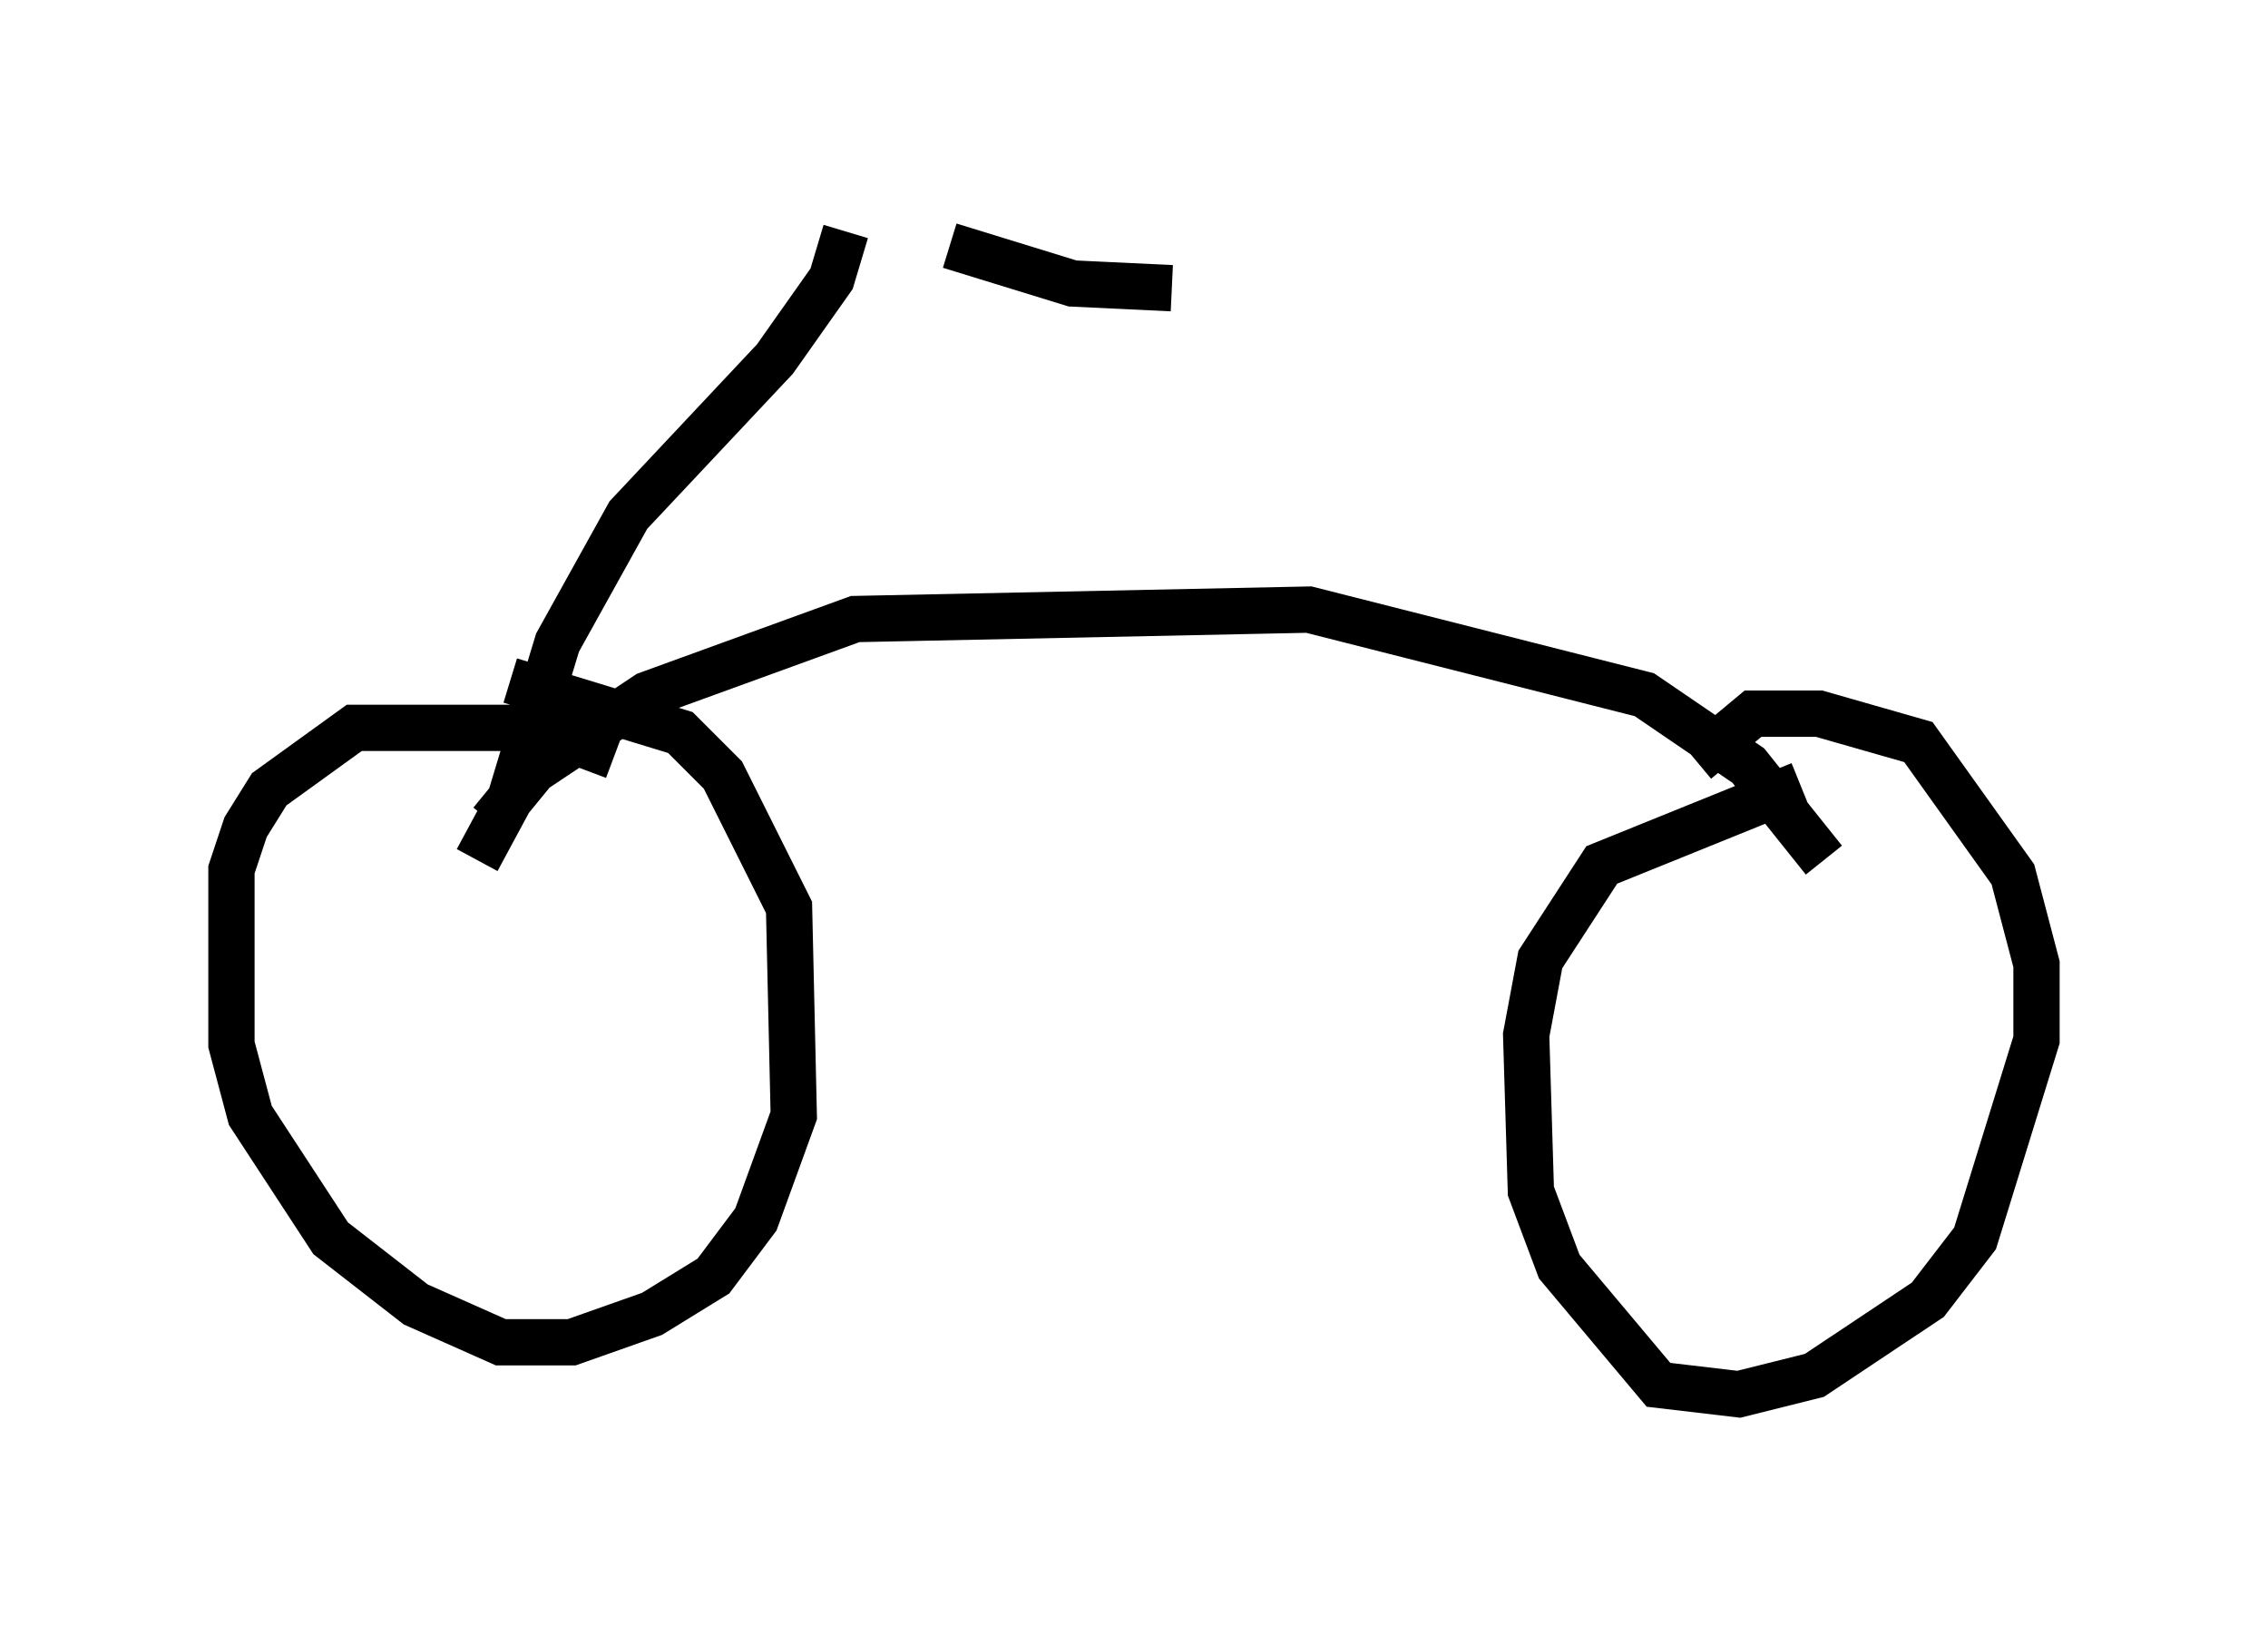 <?xml version="1.0" encoding="utf-8" ?>
<svg baseProfile="full" height="35.113" version="1.1" width="48.996" xmlns="http://www.w3.org/2000/svg" xmlns:ev="http://www.w3.org/2001/xml-events" xmlns:xlink="http://www.w3.org/1999/xlink"><defs /><rect fill="white" height="35.113" width="48.996" x="0" y="0" /><path d="M13.575, 5 m6.942, 0.306 l2.654, 0.817 2.144, 0.102 m-7.044, -1.225 l-0.306, 1.021 -1.225, 1.735 l-3.165, 3.369 -1.531, 2.756 l-1.021, 3.369 -0.715, 1.327 m0.306, -0.817 l0.919, -1.123 2.45, -1.633 l4.492, -1.633 9.8, -0.204 l7.248, 1.838 2.246, 1.531 l1.633, 2.042 m-28.379, -3.879 l3.675, 1.123 0.919, 0.919 l1.429, 2.858 0.102, 4.492 l-0.817, 2.246 -0.919, 1.225 l-1.327, 0.817 -1.735, 0.613 l-1.531, 0.0 -1.838, -0.817 l-1.838, -1.429 -1.735, -2.654 l-0.408, -1.531 0.0, -3.777 l0.306, -0.919 0.51, -0.817 l1.838, -1.327 3.981, 0.0 l1.633, 0.613 m25.623, 0.613 l-4.288, 1.735 -1.327, 2.042 l-0.306, 1.633 0.102, 3.369 l0.613, 1.633 2.144, 2.552 l1.735, 0.204 1.633, -0.408 l2.45, -1.633 1.021, -1.327 l1.327, -4.288 0.0, -1.633 l-0.51, -1.94 -2.042, -2.858 l-2.144, -0.613 -1.429, 0.0 l-1.225, 1.021 " fill="none" stroke="black" stroke-width="1" /></svg>